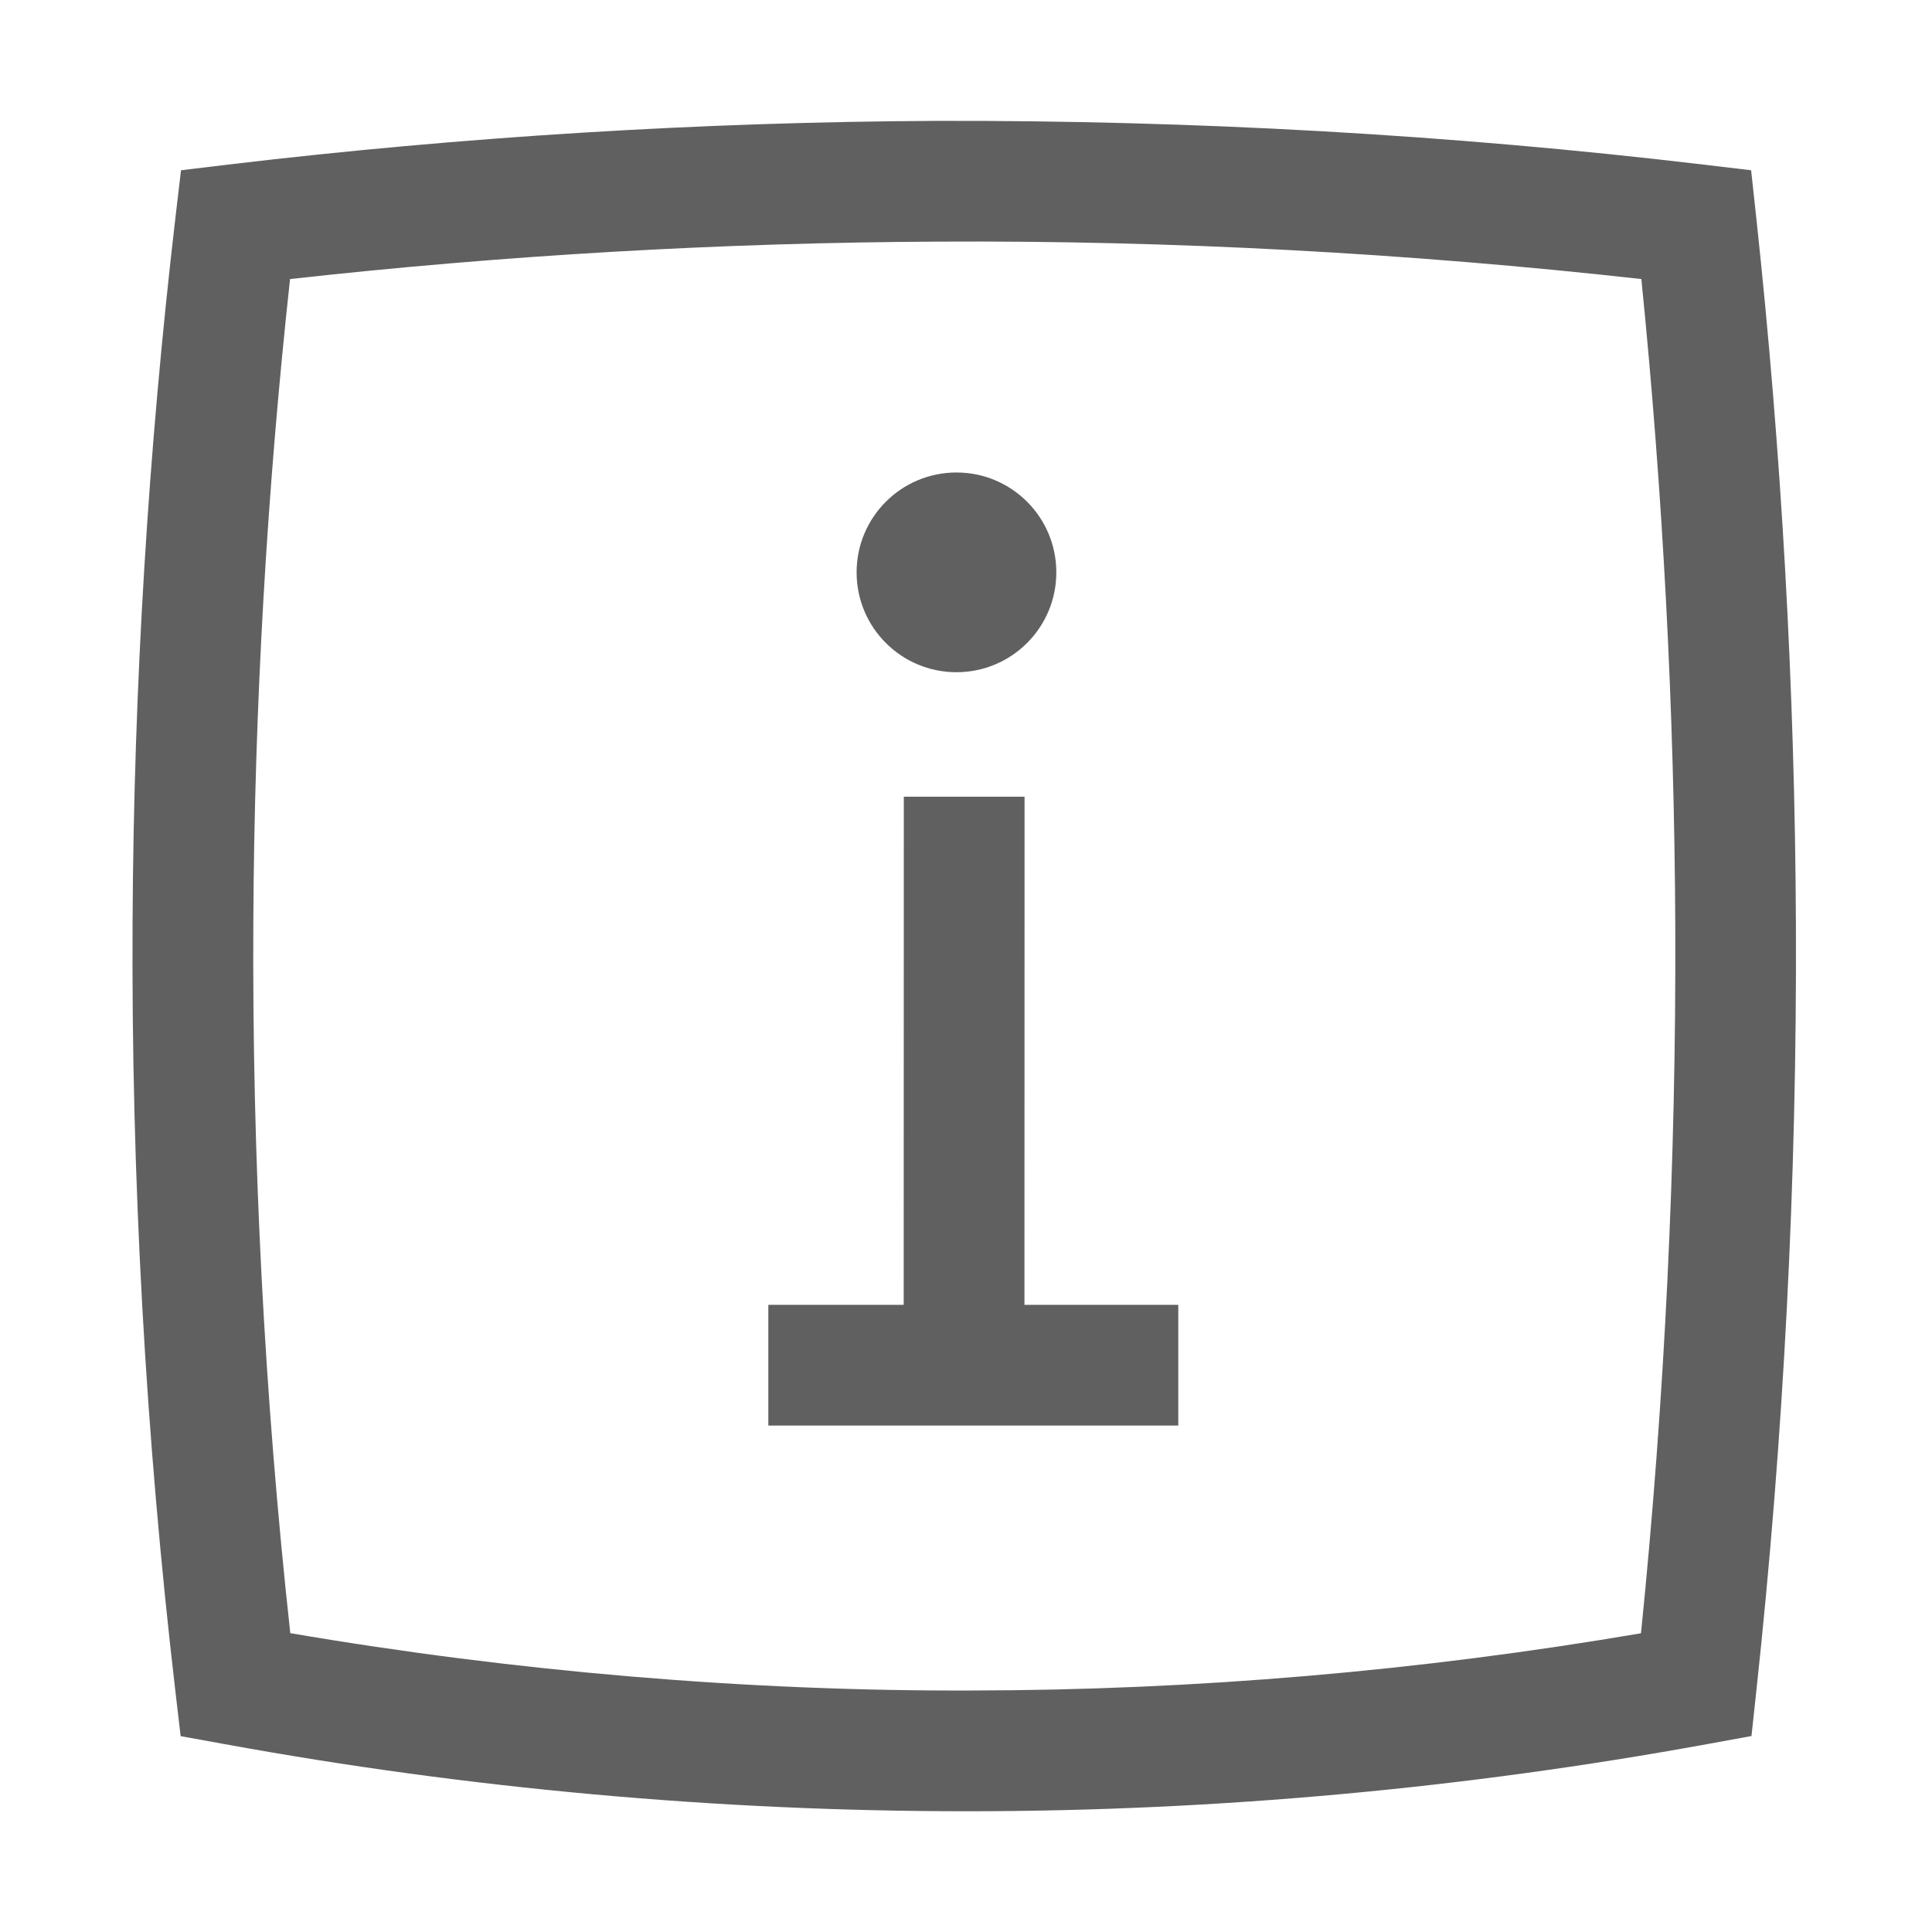 <?xml version="1.0" encoding="utf-8"?>
<!-- Generator: Adobe Illustrator 25.4.1, SVG Export Plug-In . SVG Version: 6.00 Build 0)  -->
<svg version="1.1" id="Layer_1" xmlns="http://www.w3.org/2000/svg" xmlns:xlink="http://www.w3.org/1999/xlink" x="0px" y="0px"
	 viewBox="0 0 16 16" style="enable-background:new 0 0 16 16;" xml:space="preserve">
<style type="text/css">
	.st0{fill:#0072C6;}
	.st1{fill:none;stroke:#606060;stroke-miterlimit:10;}
	.st2{fill:#606060;}
	.st3{fill:#FFFFFF;}
	.st4{fill:none;stroke:#0072C6;stroke-width:0.25;stroke-miterlimit:10;}
	.st5{fill:none;stroke:#0072C6;stroke-width:1.25;stroke-miterlimit:10;}
	.st6{fill:none;stroke:#0072C6;stroke-width:1.5;stroke-miterlimit:10;}
	.st7{fill:none;stroke:#0072C6;stroke-miterlimit:10;}
	.st8{fill:#0072C6;stroke:#0072C6;stroke-width:0.25;stroke-miterlimit:10;}
	.st9{fill:none;stroke:#FFFFFF;stroke-width:1.25;stroke-miterlimit:10;}
</style>
<g>
	<path class="st2" d="M14.545,1.806l-0.043-0.396l-0.396-0.047c-2.094-0.249-4.224-0.367-6.342-0.362
		c-1.956,0.009-3.933,0.131-5.875,0.362L1.499,1.41L1.453,1.801C1.228,3.726,1.108,5.683,1.098,7.62
		c-0.012,2.13,0.108,4.28,0.355,6.391l0.043,0.367l0.364,0.066C3.88,14.813,5.947,15,8.003,15
		c0.014,0,0.028,0,0.042,0c2.039-0.002,4.088-0.19,6.093-0.556l0.367-0.067l0.04-0.371
		c0.227-2.1,0.337-4.234,0.328-6.347C14.865,5.712,14.754,3.743,14.545,1.806z M13.59,13.526
		C11.762,13.838,9.898,13.998,8.044,14c-1.849,0.007-3.781-0.157-5.64-0.475C2.19,11.573,2.087,9.59,2.098,7.625
		c0.009-1.768,0.112-3.554,0.304-5.314c1.777-0.198,3.582-0.302,5.369-0.31c1.931-0.011,3.896,0.095,5.822,0.31
		c0.179,1.775,0.273,3.574,0.281,5.354C13.882,9.614,13.787,11.584,13.59,13.526z"/>
	<polygon class="st2" points="8.485,6.598 7.485,6.598 7.484,10.806 6.483,10.806 6.363,10.806 6.363,11.806 
		6.483,11.806 8.484,11.806 9.758,11.806 9.758,10.806 8.484,10.806 	"/>
	<path class="st2" d="M7.921,5.567c0.457,0,0.827-0.37,0.827-0.827c0-0.457-0.37-0.827-0.827-0.827
		c-0.457,0-0.827,0.37-0.827,0.827C7.094,5.197,7.464,5.567,7.921,5.567z"/>
</g>
</svg>
